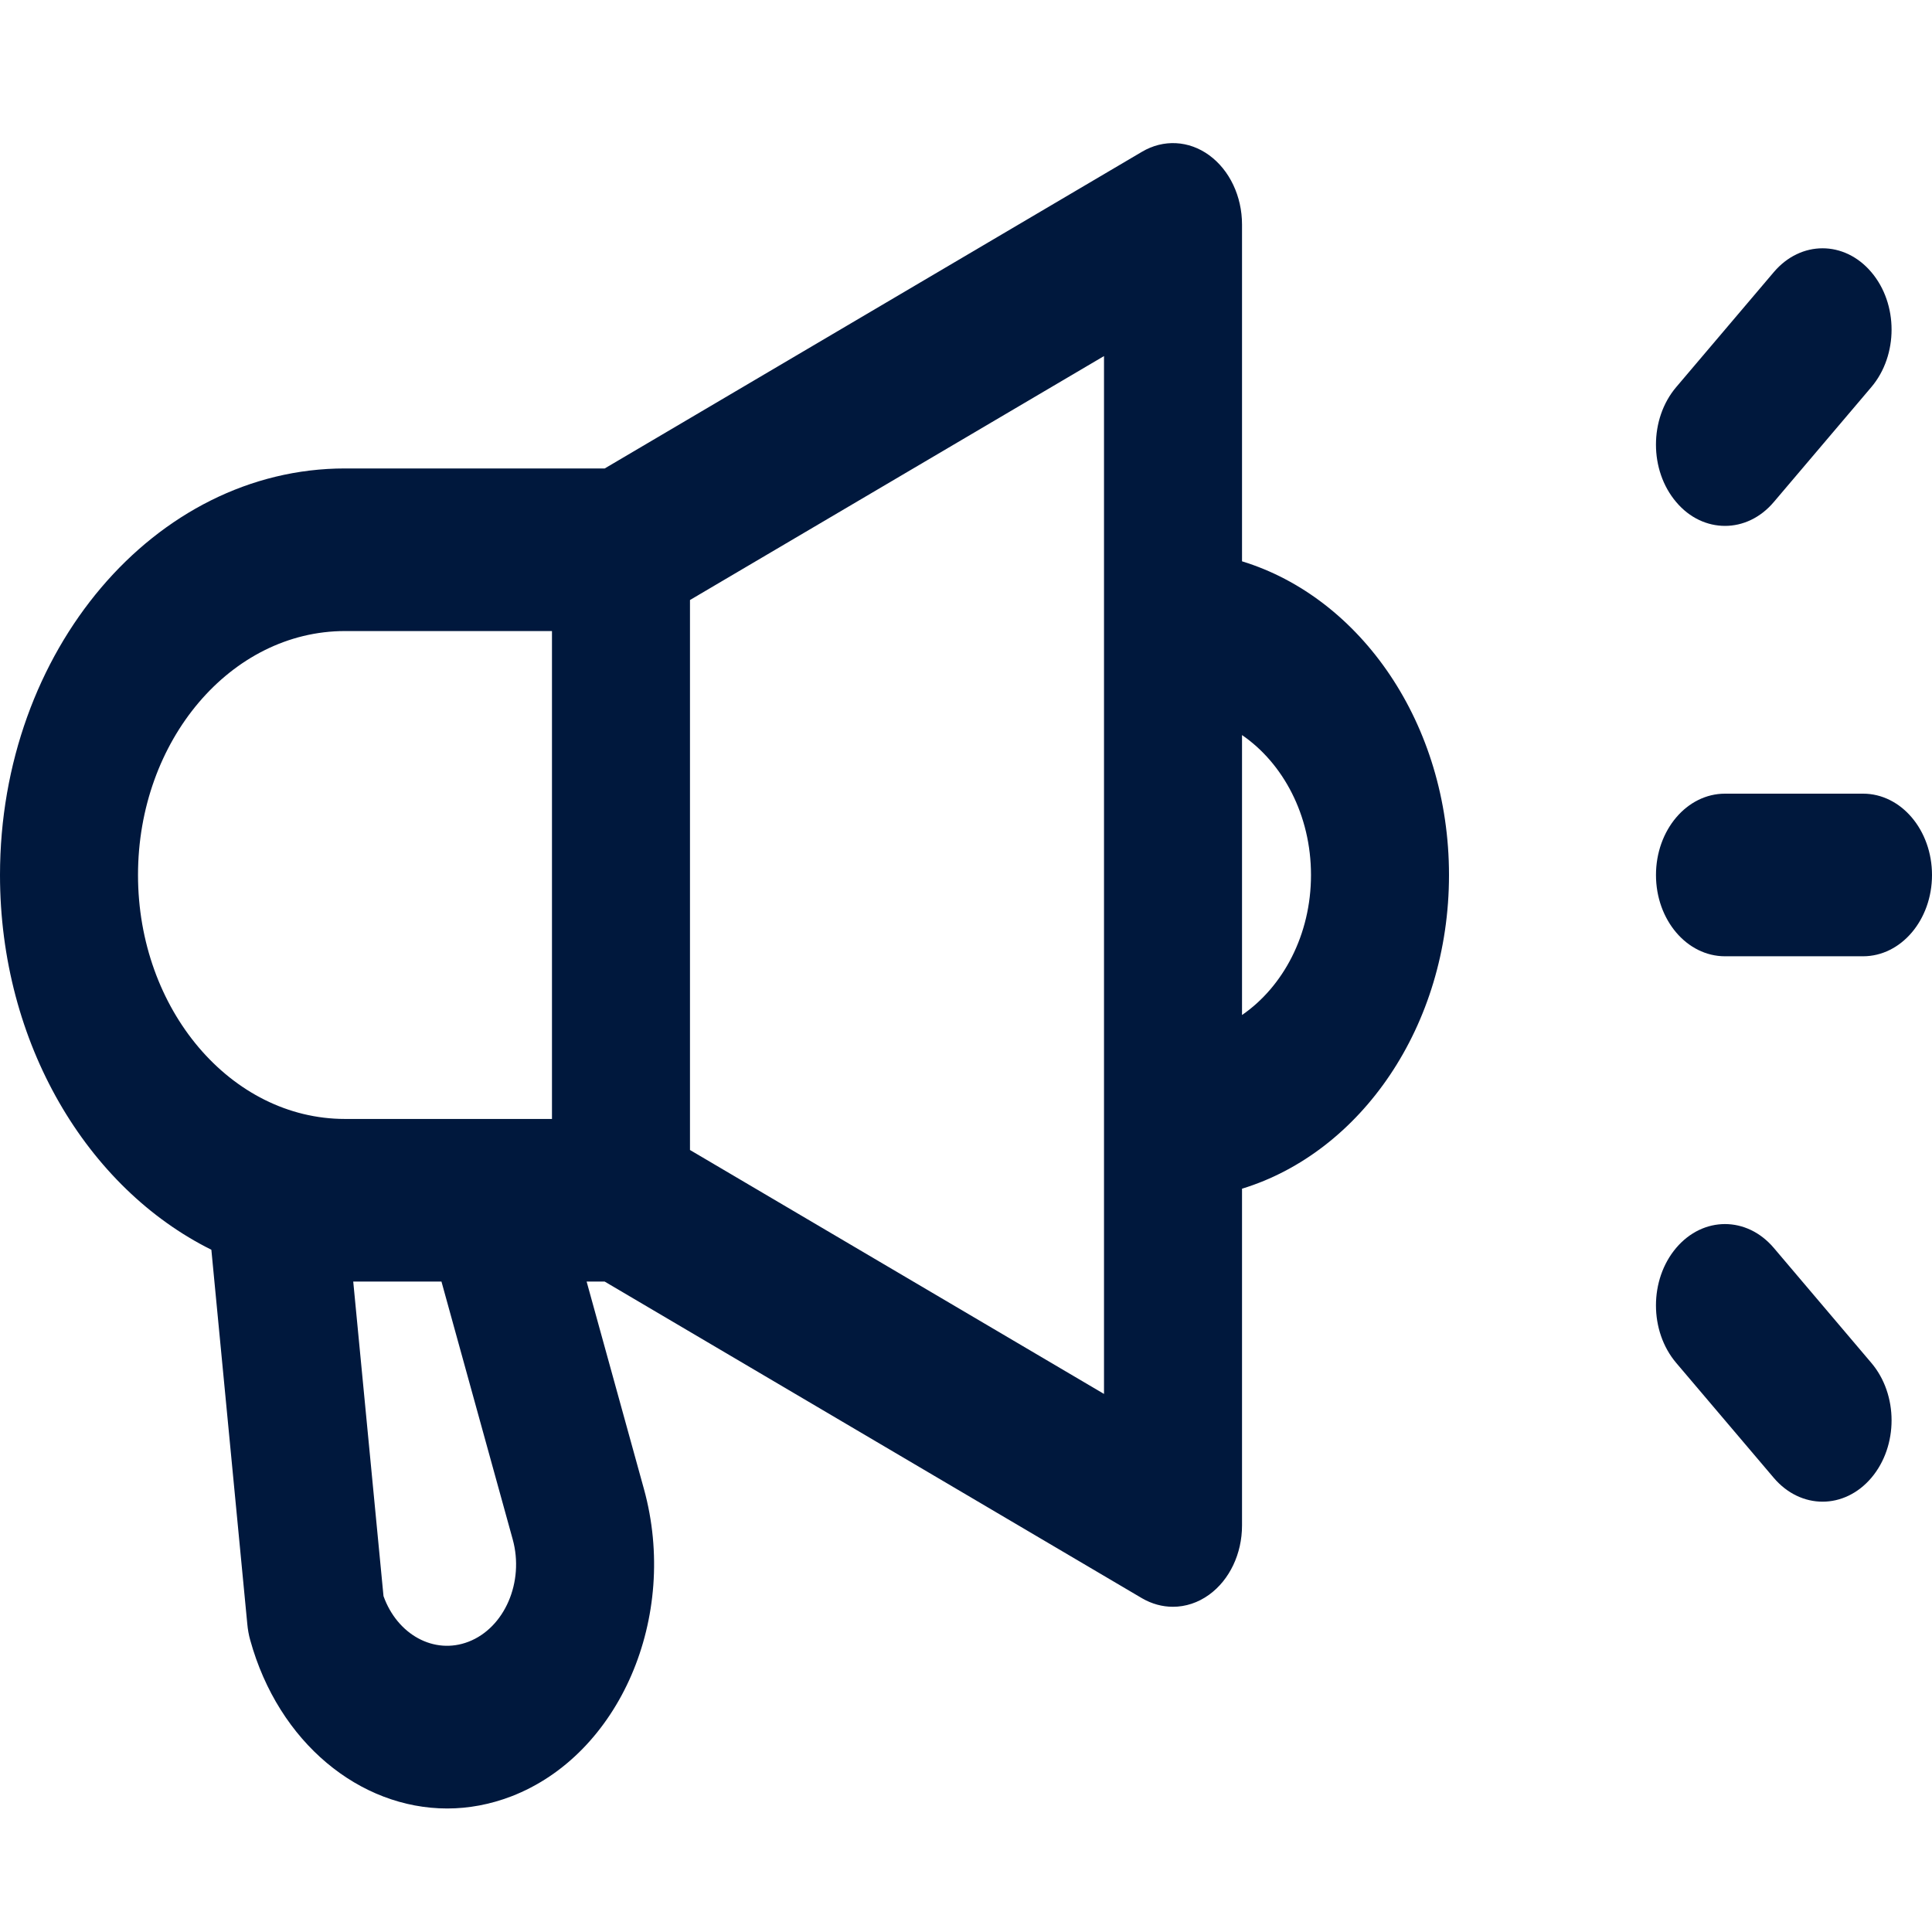 <svg width="30" height="30" viewBox="0 0 30 30" fill="none" xmlns="http://www.w3.org/2000/svg">
<path d="M3.282 19.406L3.84 25.217C3.848 25.302 3.862 25.385 3.885 25.466C4.326 27.064 5.59 28.082 6.944 28.082C7.274 28.082 7.607 28.021 7.937 27.895C9.621 27.248 10.547 25.107 9.999 23.121L9.109 19.9H9.389L17.734 24.818C17.886 24.906 18.049 24.95 18.213 24.95C18.409 24.95 18.604 24.887 18.776 24.762C19.093 24.532 19.286 24.126 19.286 23.688V18.458C21.13 17.894 22.5 15.933 22.5 13.587C22.5 11.241 21.13 9.28 19.286 8.716V3.486C19.286 3.048 19.093 2.642 18.777 2.411C18.461 2.18 18.066 2.16 17.734 2.356L9.39 7.274H5.357C2.403 7.274 0 10.106 0 13.587C0 16.202 1.355 18.449 3.282 19.406ZM7.961 23.902C8.144 24.564 7.836 25.277 7.274 25.493C6.739 25.699 6.168 25.381 5.955 24.784L5.485 19.9H6.855L7.961 23.902ZM20.357 13.587C20.357 14.517 19.923 15.323 19.286 15.761V11.414C19.923 11.851 20.357 12.656 20.357 13.587ZM17.143 21.645L10.714 17.857V9.317L17.143 5.529V21.645ZM5.357 9.799H8.571V17.375H5.357C3.585 17.375 2.143 15.675 2.143 13.587C2.143 11.498 3.585 9.799 5.357 9.799Z" fill="#00183D"/>
<path d="M26.786 14.849H28.929C29.521 14.849 30 14.284 30 13.587C30 12.89 29.521 12.324 28.929 12.324H26.786C26.193 12.324 25.714 12.89 25.714 13.587C25.714 14.284 26.193 14.849 26.786 14.849Z" fill="#00183D"/>
<path d="M26.786 8.166C27.06 8.166 27.334 8.043 27.543 7.796L29.058 6.011C29.477 5.517 29.477 4.719 29.058 4.226C28.639 3.732 27.962 3.732 27.543 4.226L26.028 6.011C25.609 6.505 25.609 7.303 26.028 7.796C26.237 8.044 26.512 8.166 26.786 8.166Z" fill="#00183D"/>
<path d="M27.543 22.948C27.752 23.194 28.026 23.318 28.301 23.318C28.575 23.318 28.849 23.194 29.058 22.948C29.477 22.454 29.477 21.656 29.058 21.163L27.543 19.377C27.124 18.884 26.447 18.884 26.028 19.377C25.609 19.871 25.609 20.669 26.028 21.163L27.543 22.948Z" fill="#00183D"/>
</svg>
